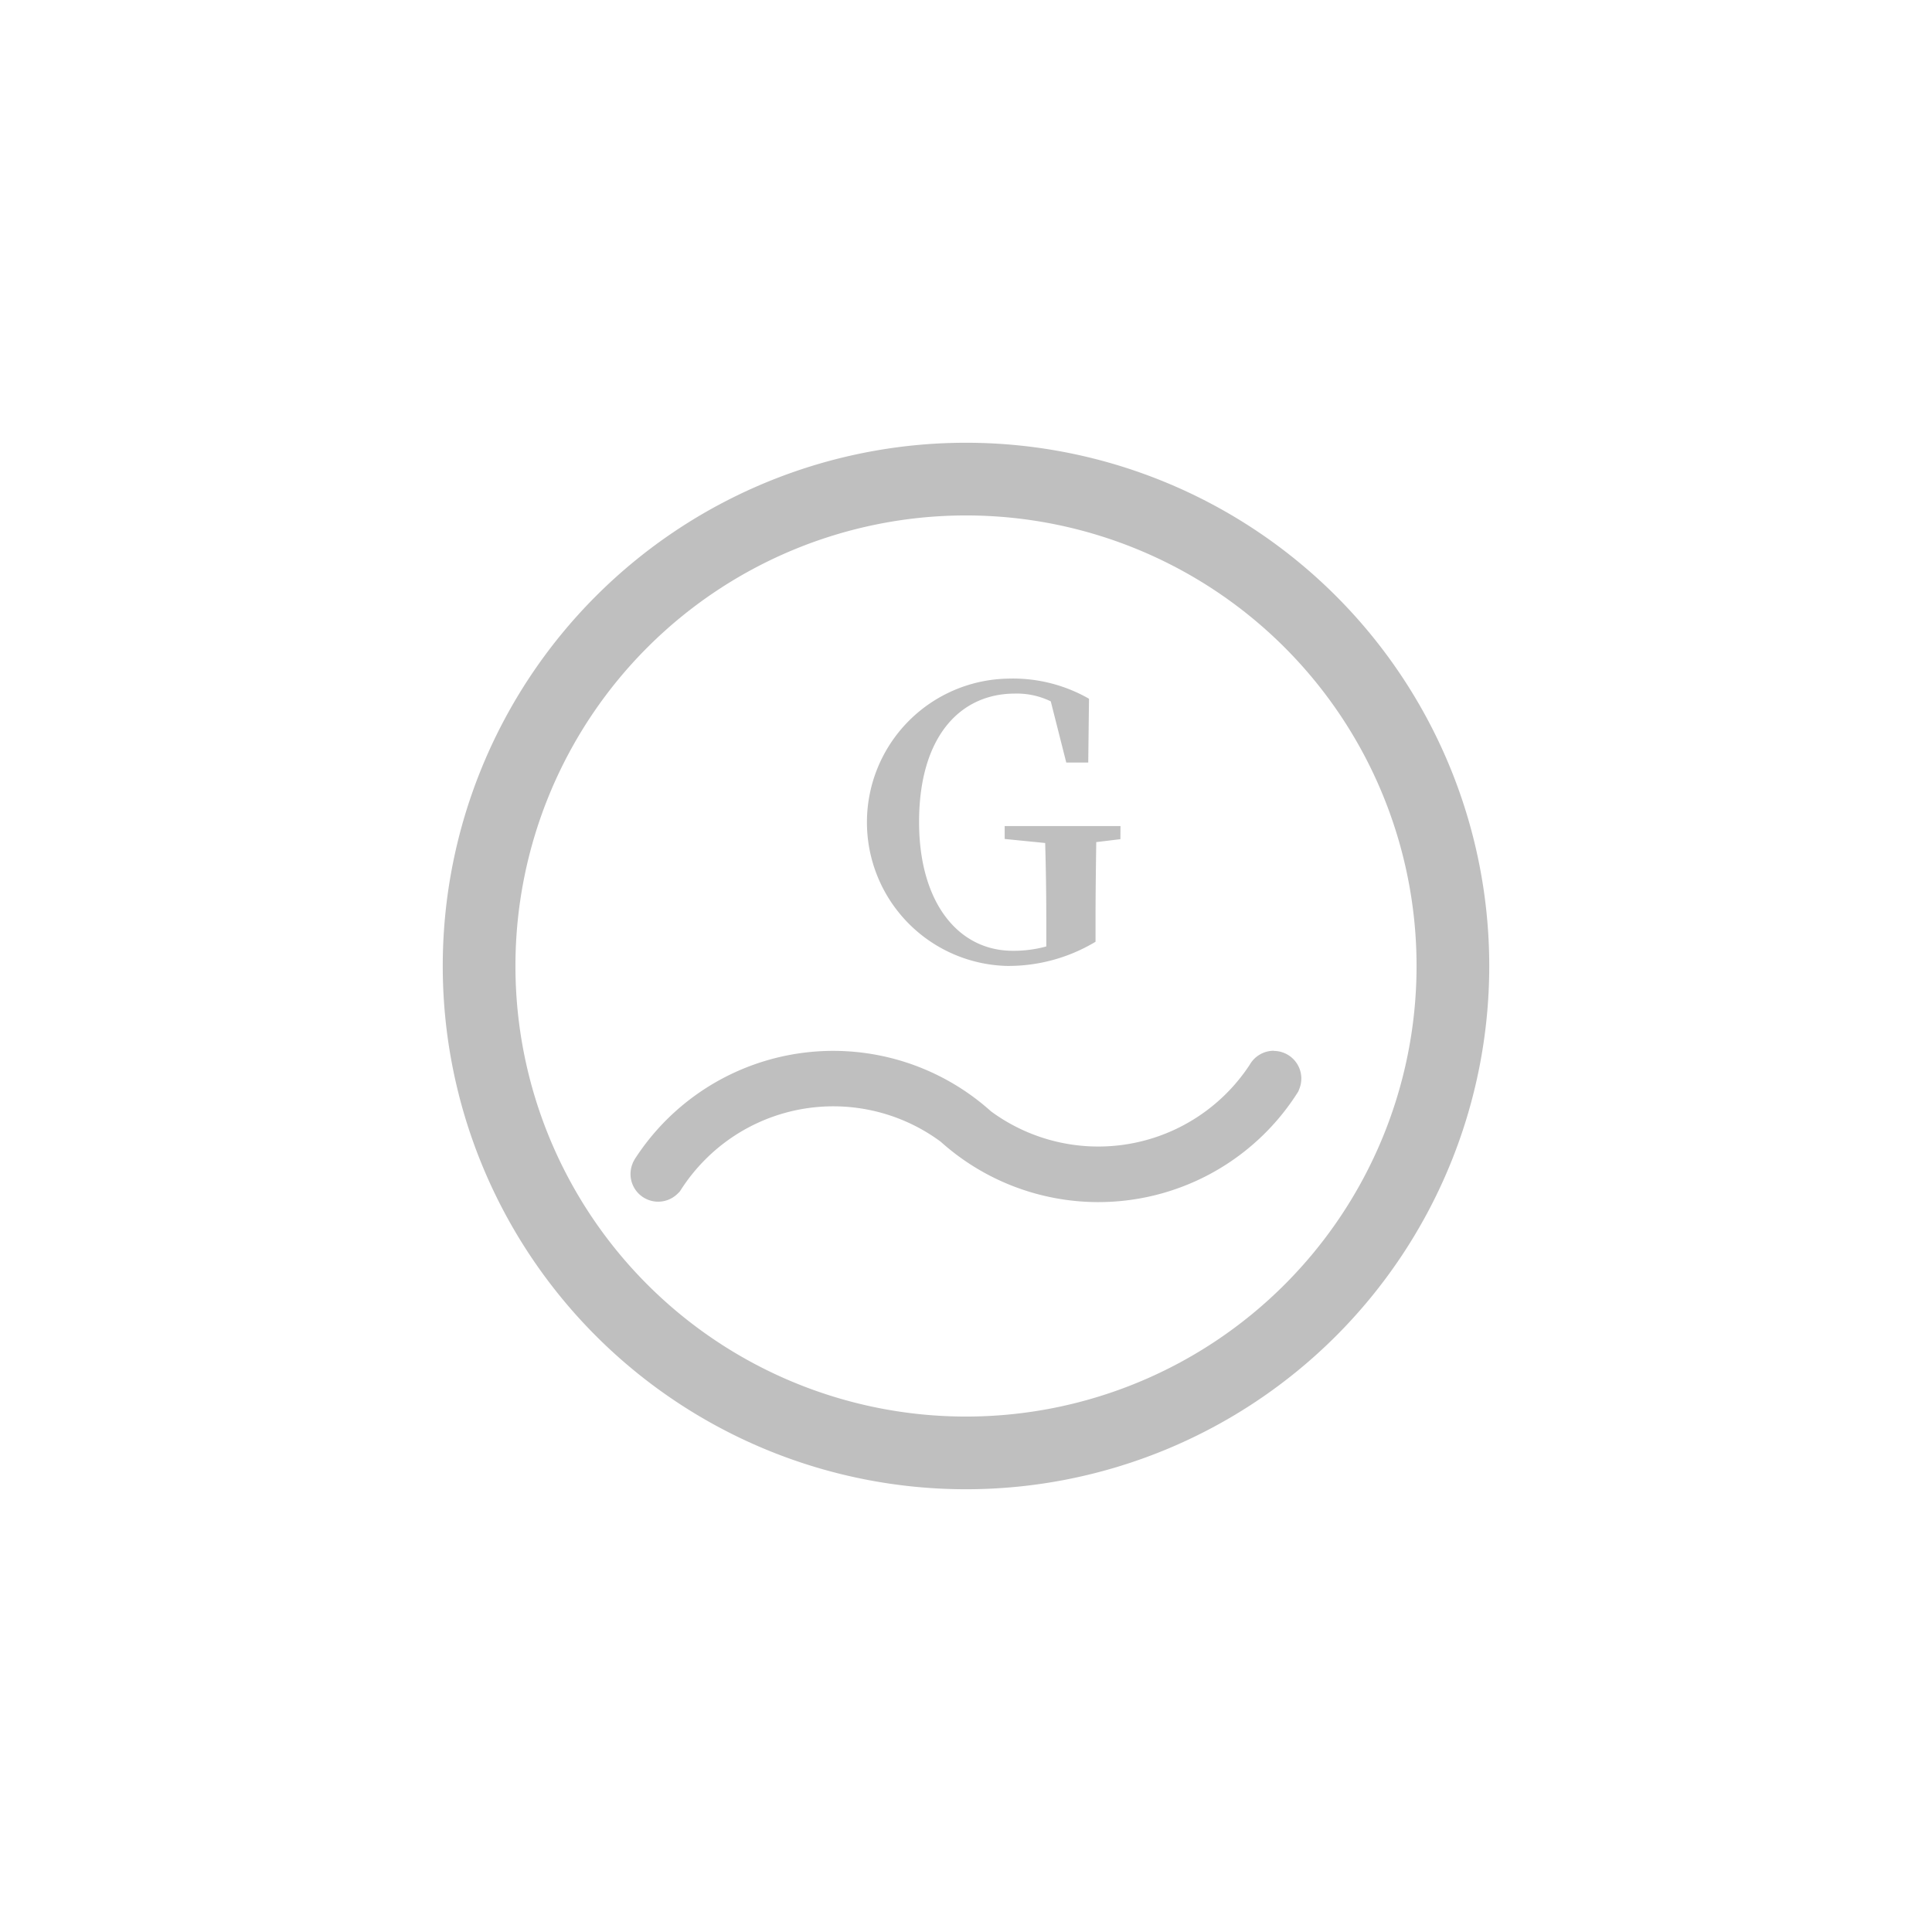 <?xml version="1.0" standalone="no"?><!DOCTYPE svg PUBLIC "-//W3C//DTD SVG 1.1//EN" "http://www.w3.org/Graphics/SVG/1.1/DTD/svg11.dtd"><svg t="1639970556434" class="icon" viewBox="0 0 1024 1024" version="1.1" xmlns="http://www.w3.org/2000/svg" p-id="2110" xmlns:xlink="http://www.w3.org/1999/xlink" width="200" height="200"><defs><style type="text/css"></style></defs><path d="M512 273.195A238.805 238.805 0 1 1 273.195 512 238.805 238.805 0 0 1 512 273.195M512 234.667a277.333 277.333 0 1 0 277.333 277.333 277.333 277.333 0 0 0-277.333-277.333z" p-id="2111" fill="#bfbfbf"></path><path d="M675.157 556.928a14.677 14.677 0 0 0-12.8 7.445 96 96 0 0 1-137.109 24.661 125.099 125.099 0 0 0-188.032 24.149 14.208 14.208 0 0 0-1.28 2.133 5.803 5.803 0 0 0-0.661 1.408 14.656 14.656 0 0 0 24.149 15.68 6.272 6.272 0 0 0 1.28-1.493 96.832 96.832 0 0 1 13.248-16.491 95.765 95.765 0 0 1 124.629-9.301 125.077 125.077 0 0 0 189.269-26.176 5.824 5.824 0 0 0 0.683-1.493 14.635 14.635 0 0 0-13.44-20.437z" p-id="2112" fill="#bfbfbf"></path><path d="M593.835 444.779l-12.8 1.557c-0.192 13.675-0.384 27.733-0.384 43.2v9.621a89.6 89.6 0 0 1-47.296 12.8 76.16 76.16 0 0 1 1.173-152.277 81.067 81.067 0 0 1 42.667 10.667l-0.405 33.813h-11.648l-8.213-32.427a41.088 41.088 0 0 0-18.965-4.117c-29.333 0-50.837 23.104-50.837 68.053 0 42.667 20.715 68.267 49.643 68.267a65.088 65.088 0 0 0 17.792-2.304v-12.8c0-14.272-0.192-27.947-0.597-42.027l-21.461-2.133v-6.848h61.376z" p-id="2113" fill="#bfbfbf"></path></svg>